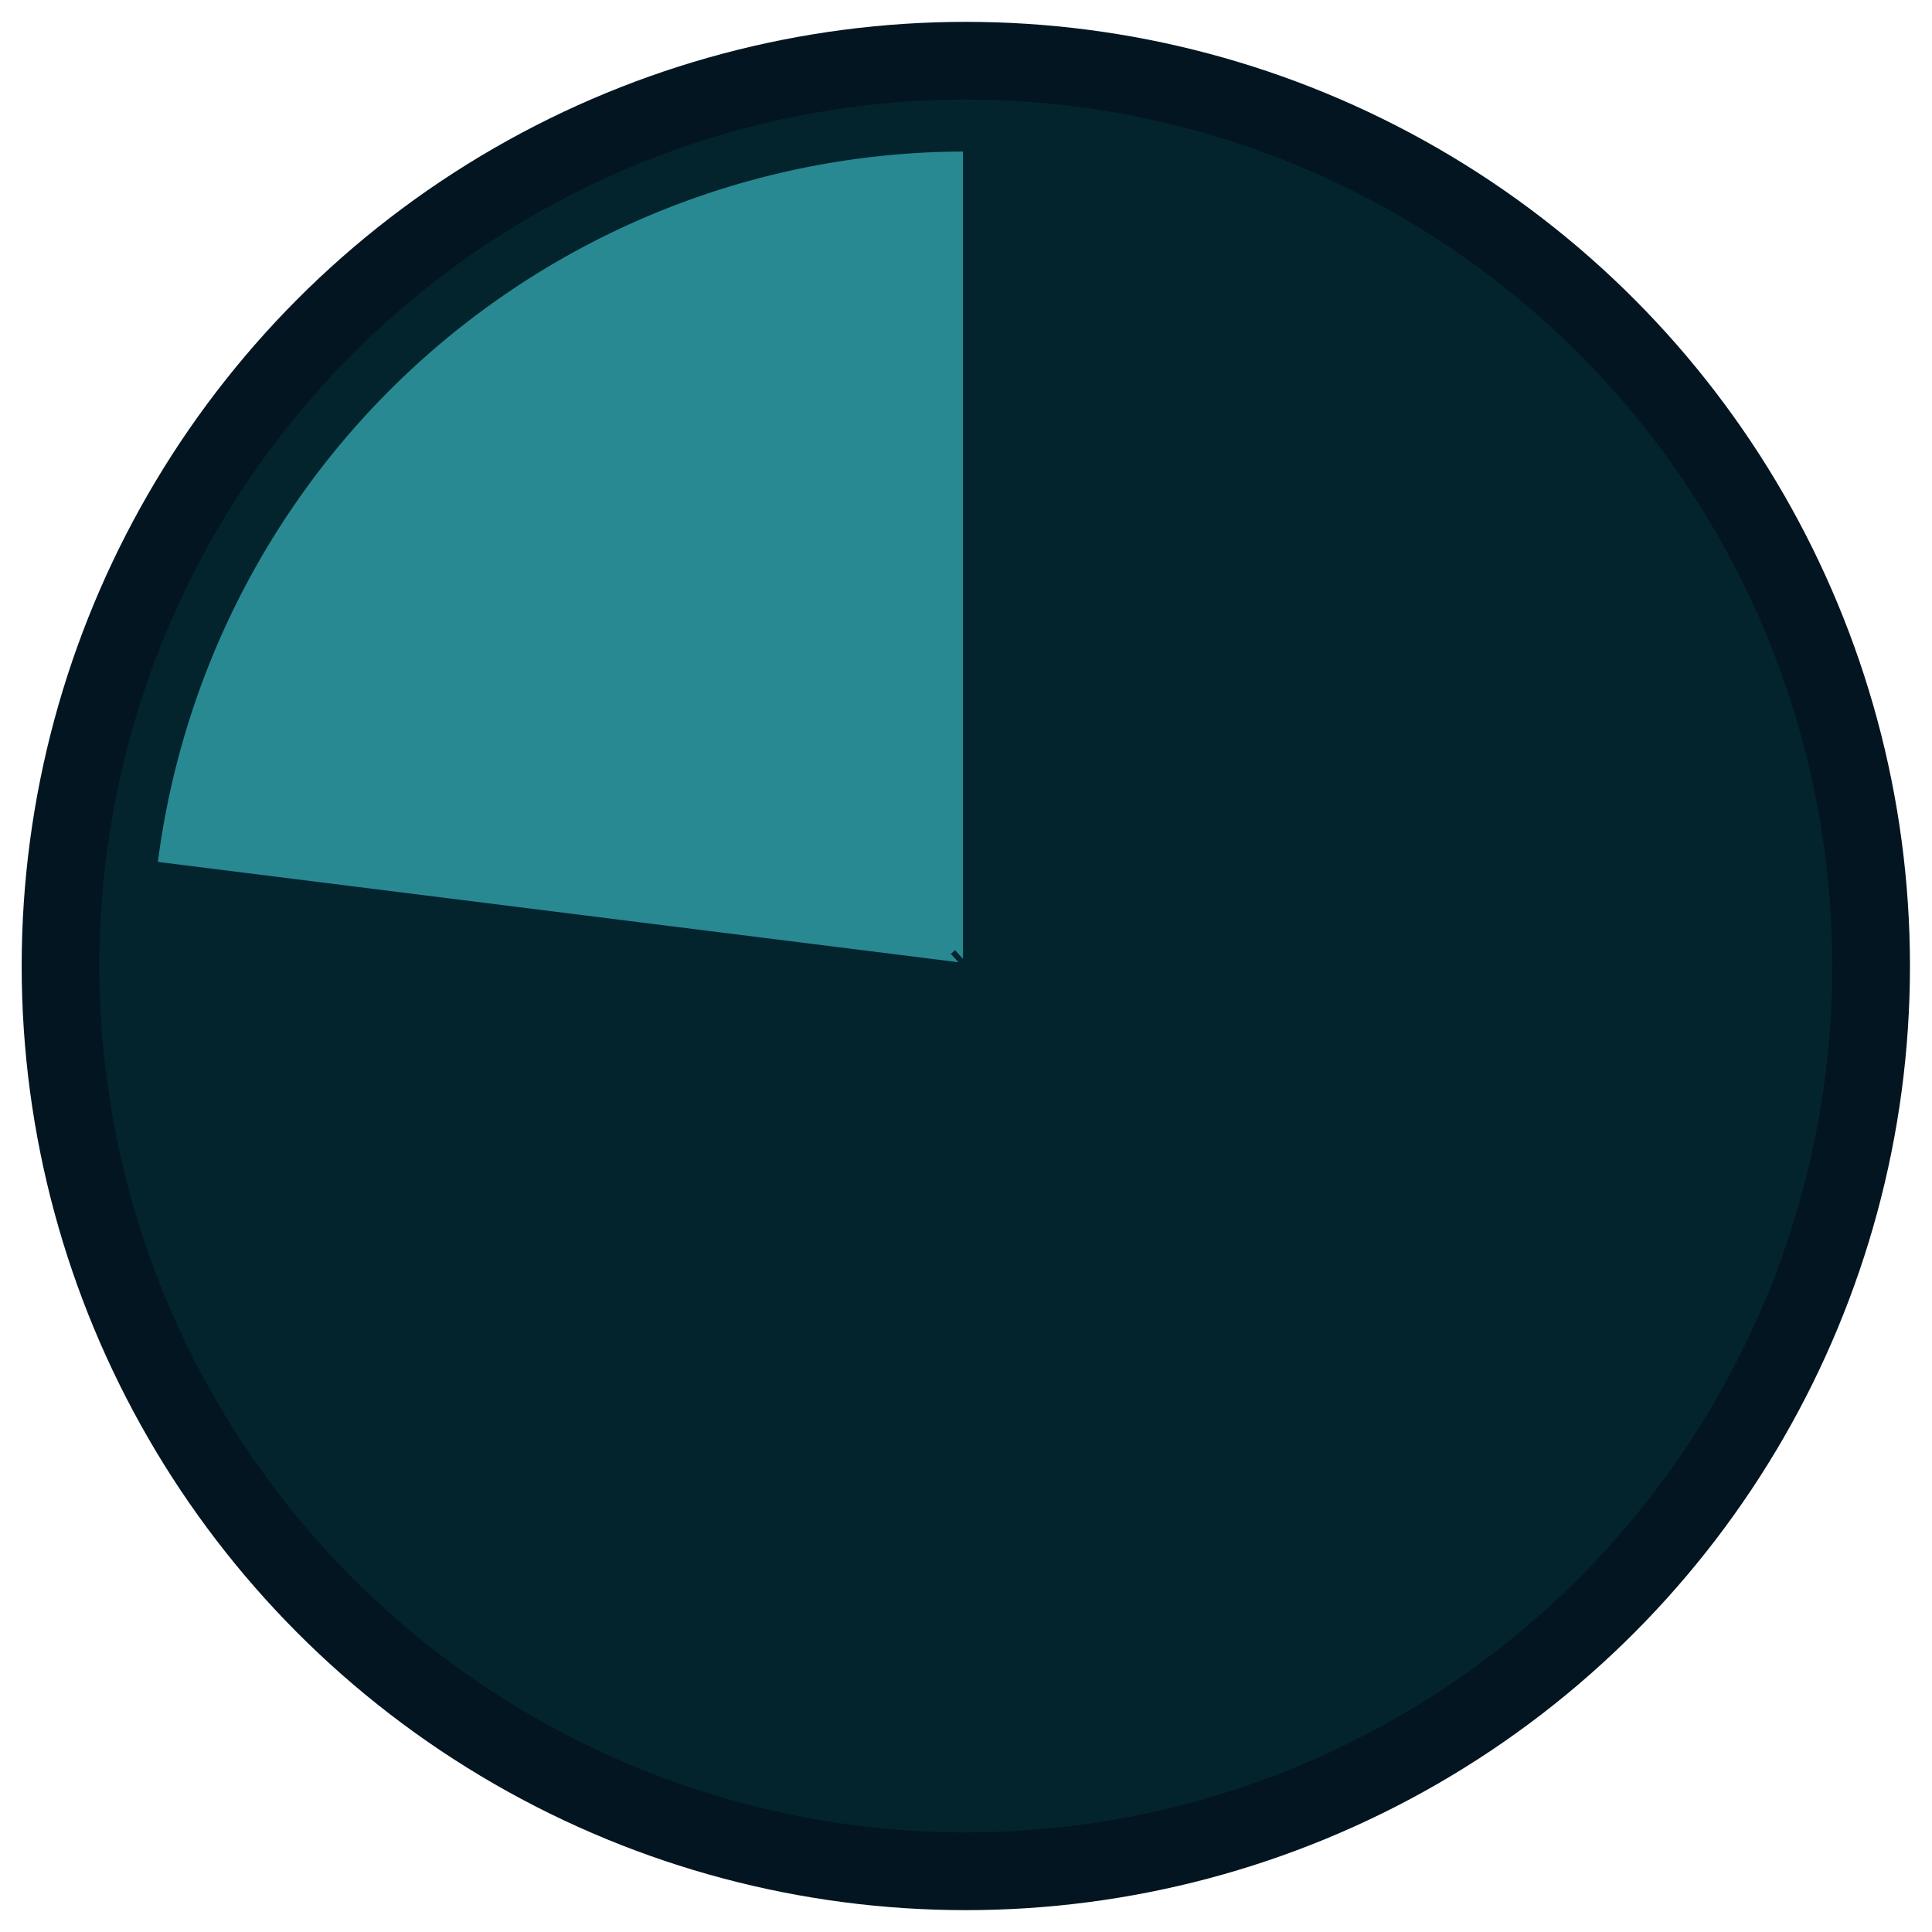 <svg xmlns="http://www.w3.org/2000/svg" viewBox="0 0 320 320"><defs><style>.cls-1{fill:#db6a6a;opacity:0;}.cls-2{fill:#021520;}.cls-3{fill:#08464f;opacity:0.3;}.cls-4{fill:#41cdd7;opacity:0.6;}</style></defs><g id="_01" data-name="01"><rect class="cls-1" width="320" height="320"/><circle class="cls-2" cx="159.97" cy="160" r="156.38"/><circle class="cls-3" cx="159.97" cy="160" r="143.51"/><path class="cls-4" d="M26.15,142.76l35.21,4.41,97.41,12.21L157.49,158l.69-.63,1.32,1.45V25.1A134.93,134.93,0,0,0,26.15,142.76Z"/></g></svg>